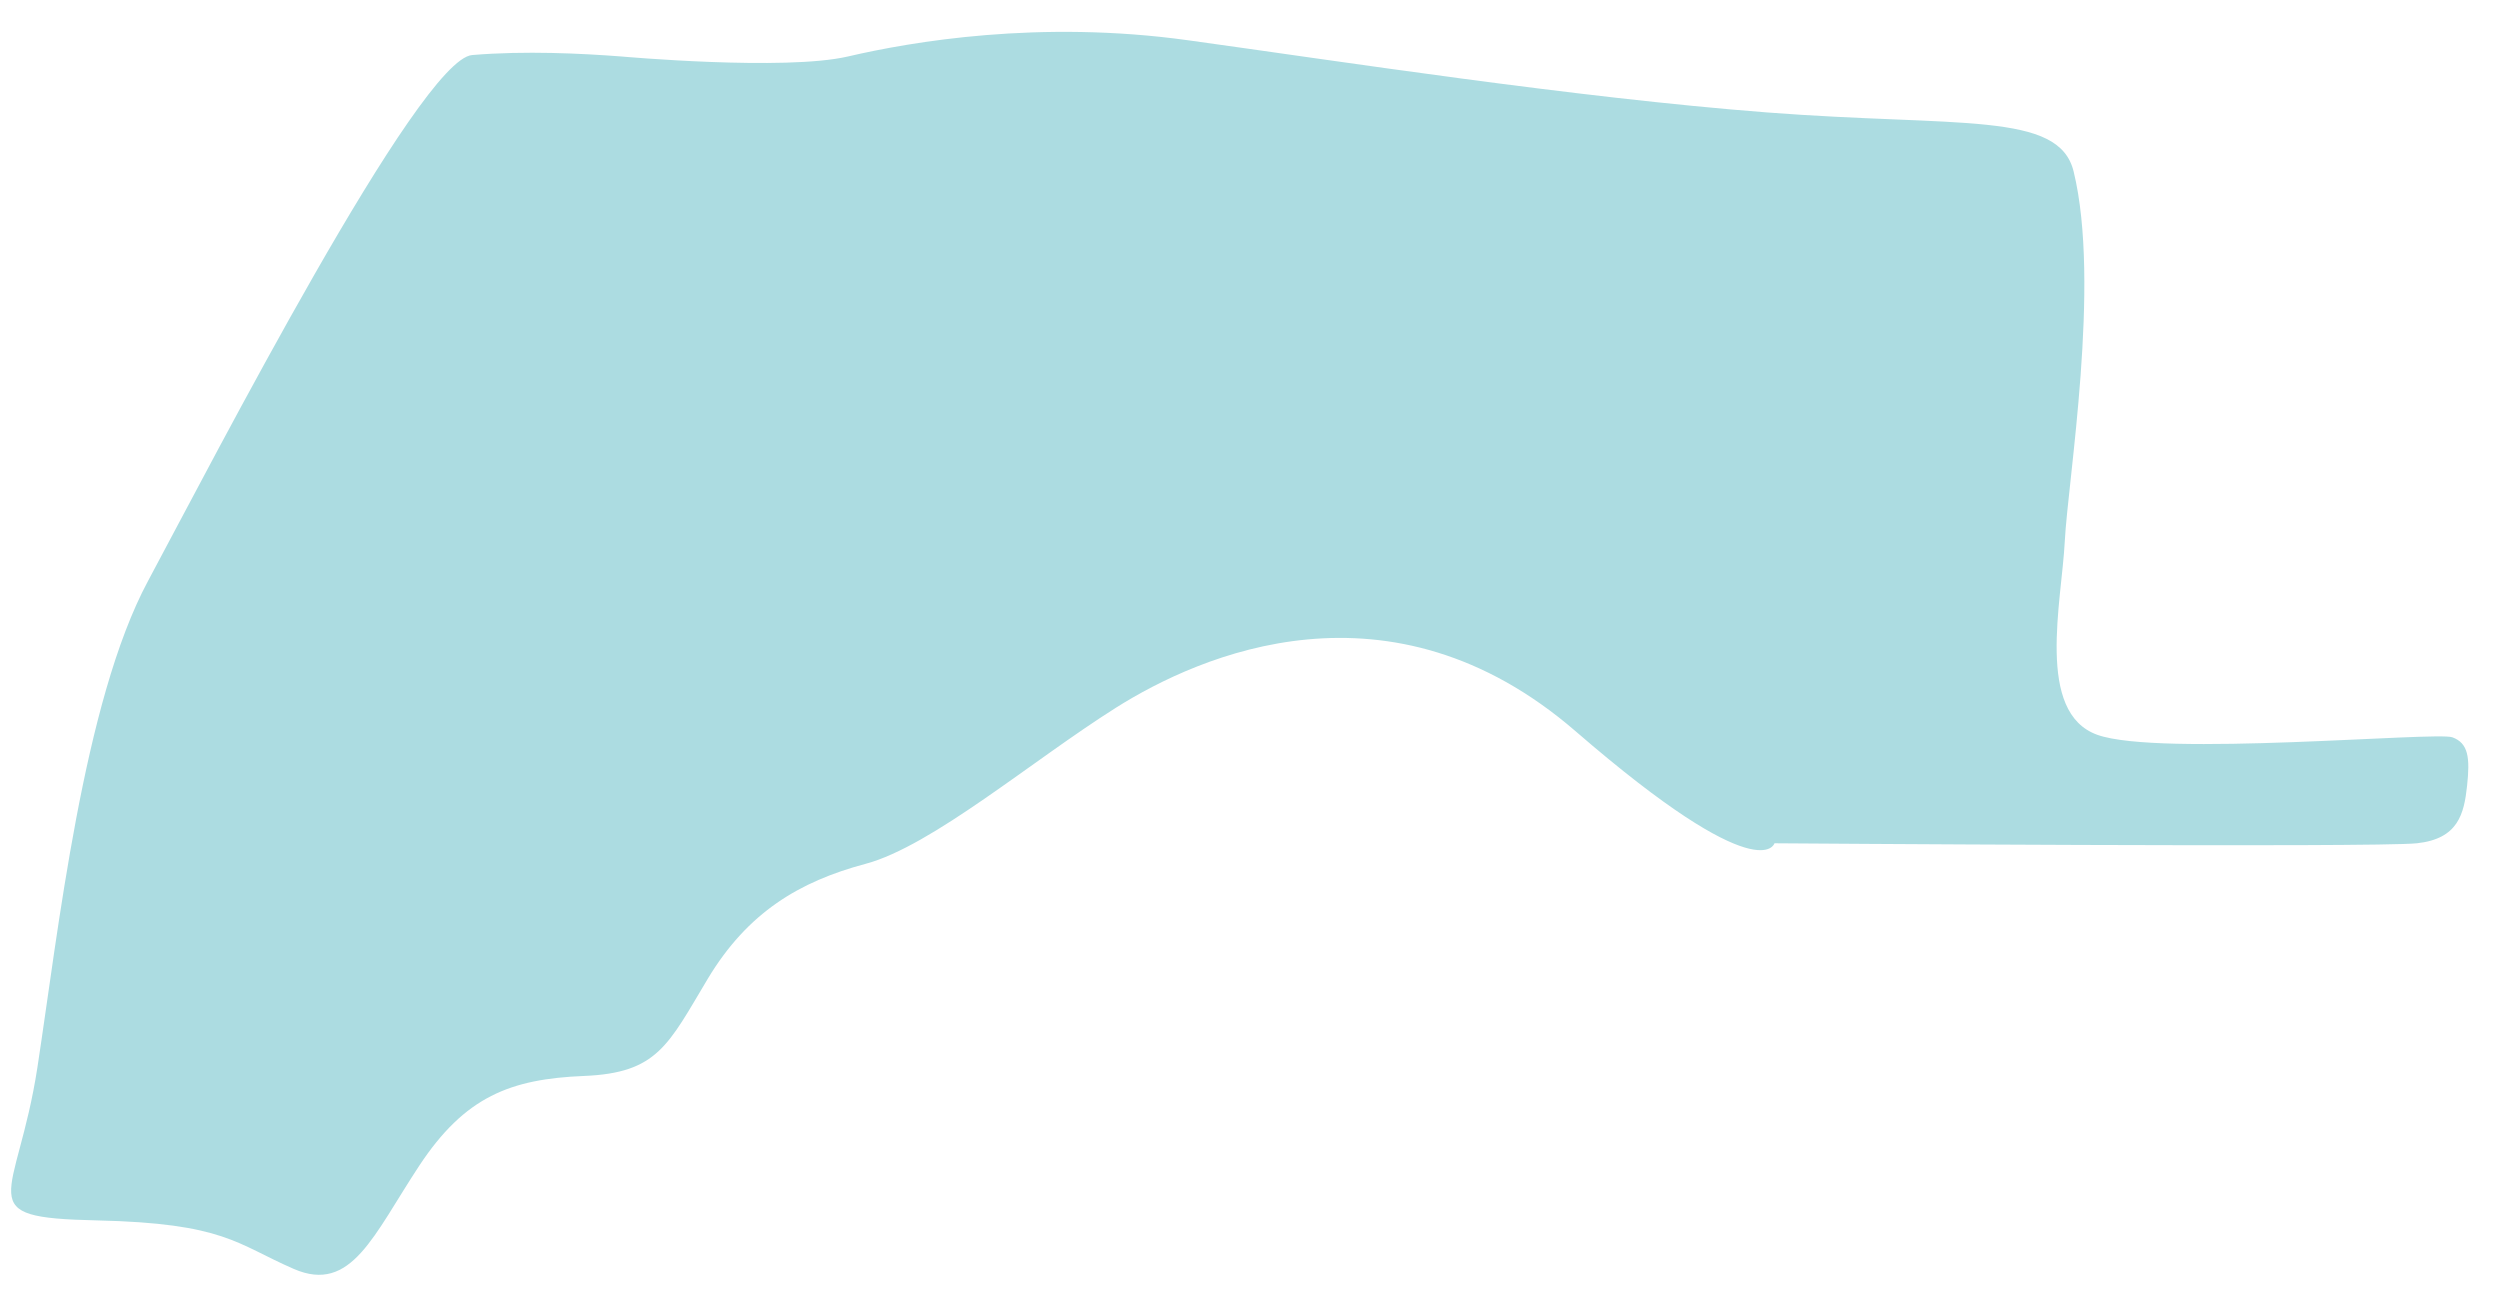 <?xml version="1.0" encoding="UTF-8"?>
<svg width="58px" height="30px" viewBox="0 0 58 30" version="1.1" xmlns="http://www.w3.org/2000/svg" xmlns:xlink="http://www.w3.org/1999/xlink">
    <title>Yunlin</title>
    <g id="-page1" stroke="none" stroke-width="1" fill="none" fill-rule="evenodd">
        <g id="tones" transform="translate(-97, -389)" fill="#ACDCE1" fill-rule="nonzero">
            <path d="M111.412,390.31 C111.412,390.31 115.206,390.651 116.674,390.31 C118.142,389.968 121.118,389.454 124.568,389.935 C128.021,390.412 133.555,391.267 138,391.609 C142.444,391.95 144.767,391.576 145.108,392.978 C145.742,395.572 144.973,400.156 144.903,401.558 C144.833,402.96 144.22,405.534 145.659,406.048 C147.094,406.562 153.516,405.97 153.894,406.105 C154.269,406.241 154.306,406.582 154.236,407.232 C154.166,407.882 154.03,408.461 153.072,408.564 C152.114,408.667 138.168,408.564 138.168,408.564 C138.168,408.564 137.86,409.691 133.555,405.966 C129.247,402.241 124.839,404.19 122.89,405.419 C120.942,406.648 118.619,408.63 117.081,409.041 C115.543,409.452 114.347,410.167 113.422,411.705 C112.501,413.243 112.258,413.892 110.552,413.962 C108.842,414.032 107.785,414.439 106.725,416.047 C105.664,417.654 105.154,419.019 103.818,418.44 C102.482,417.86 102.21,417.379 99.238,417.313 C96.265,417.247 97.392,416.869 97.869,413.757 C98.346,410.644 98.929,405.279 100.434,402.479 C101.939,399.675 106.725,390.379 107.954,390.277 C109.187,390.174 110.495,390.24 111.412,390.31 Z" id="Yunlin"></path>
        </g>
    </g>
</svg>
